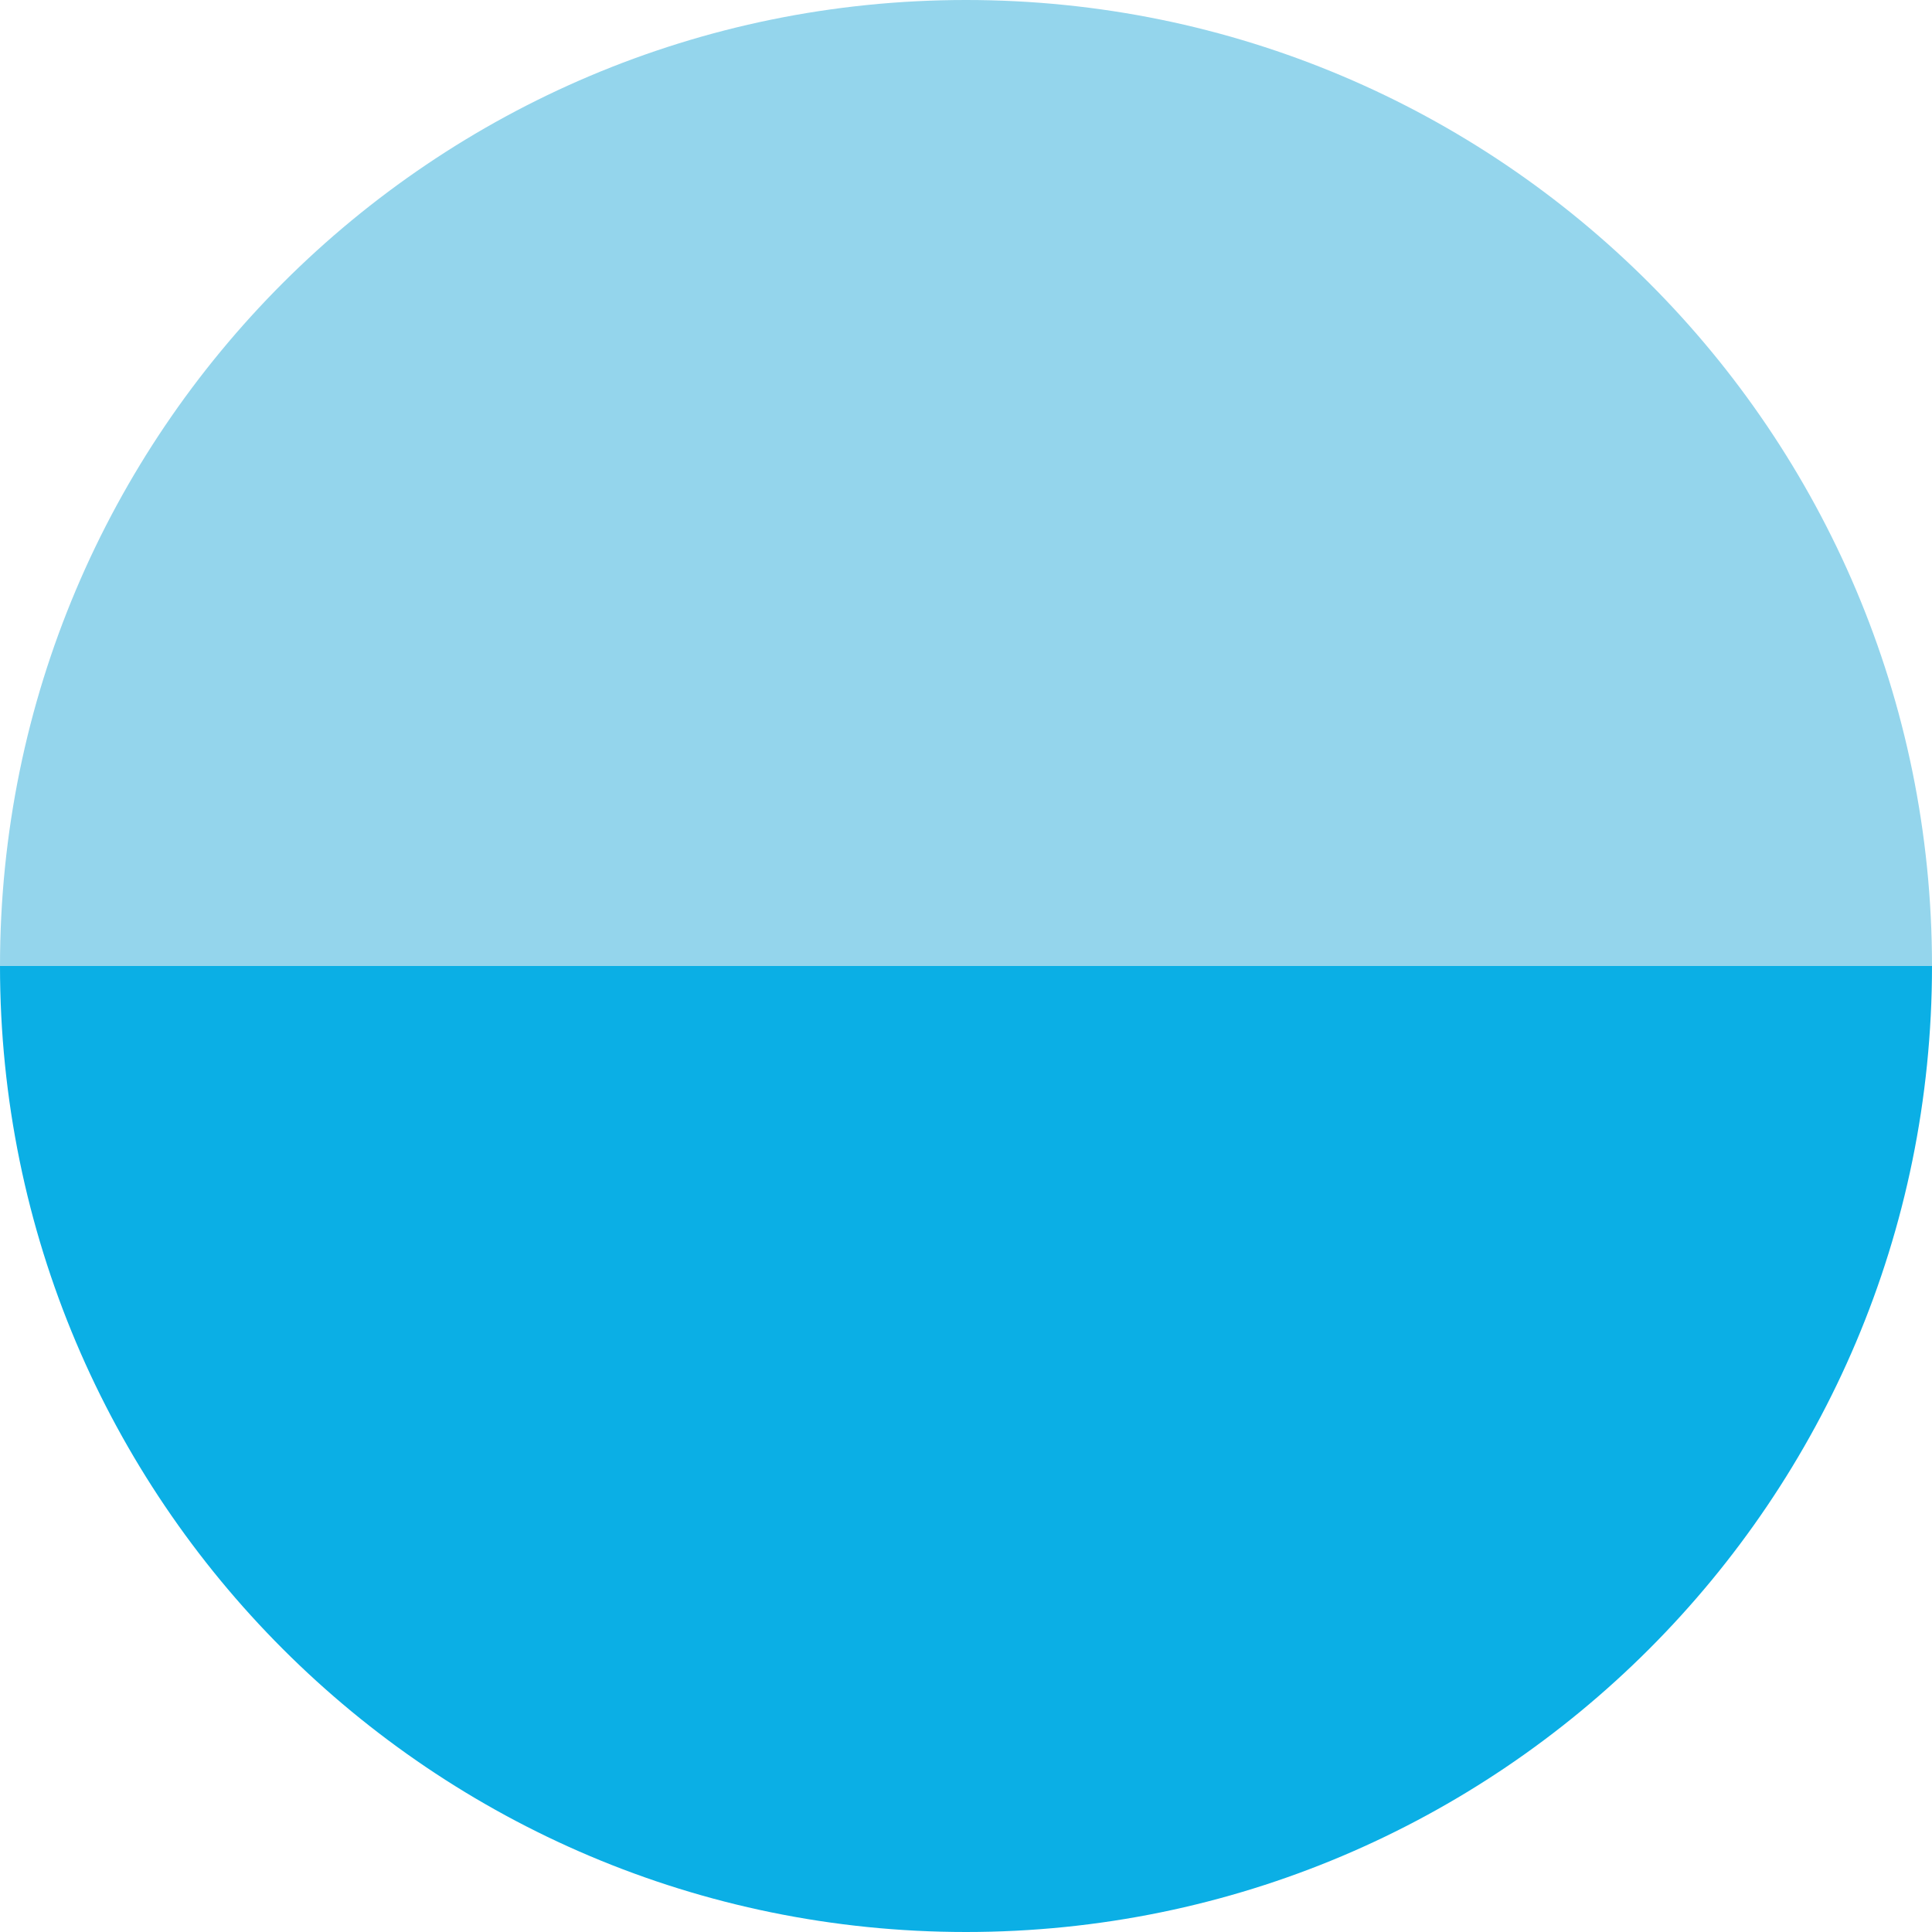 <?xml version="1.0" encoding="utf-8"?>
<!-- Generator: Adobe Illustrator 25.2.0, SVG Export Plug-In . SVG Version: 6.00 Build 0)  -->
<svg version="1.1" id="Layer_1" xmlns="http://www.w3.org/2000/svg" xmlns:xlink="http://www.w3.org/1999/xlink" x="0px" y="0px"
	 viewBox="0 0 1024 1024" enable-background="new 0 0 1024 1024" xml:space="preserve">
<g>
	<path fill="#0BAFE5" d="M512,1024c282.8,0,512-229.2,512-512H0C0,794.8,229.2,1024,512,1024z"/>
	<path fill="#94D5EC" d="M512,0C229.2,0,0,229.2,0,512h1024C1024,229.2,794.8,0,512,0z"/>
</g>
</svg>
